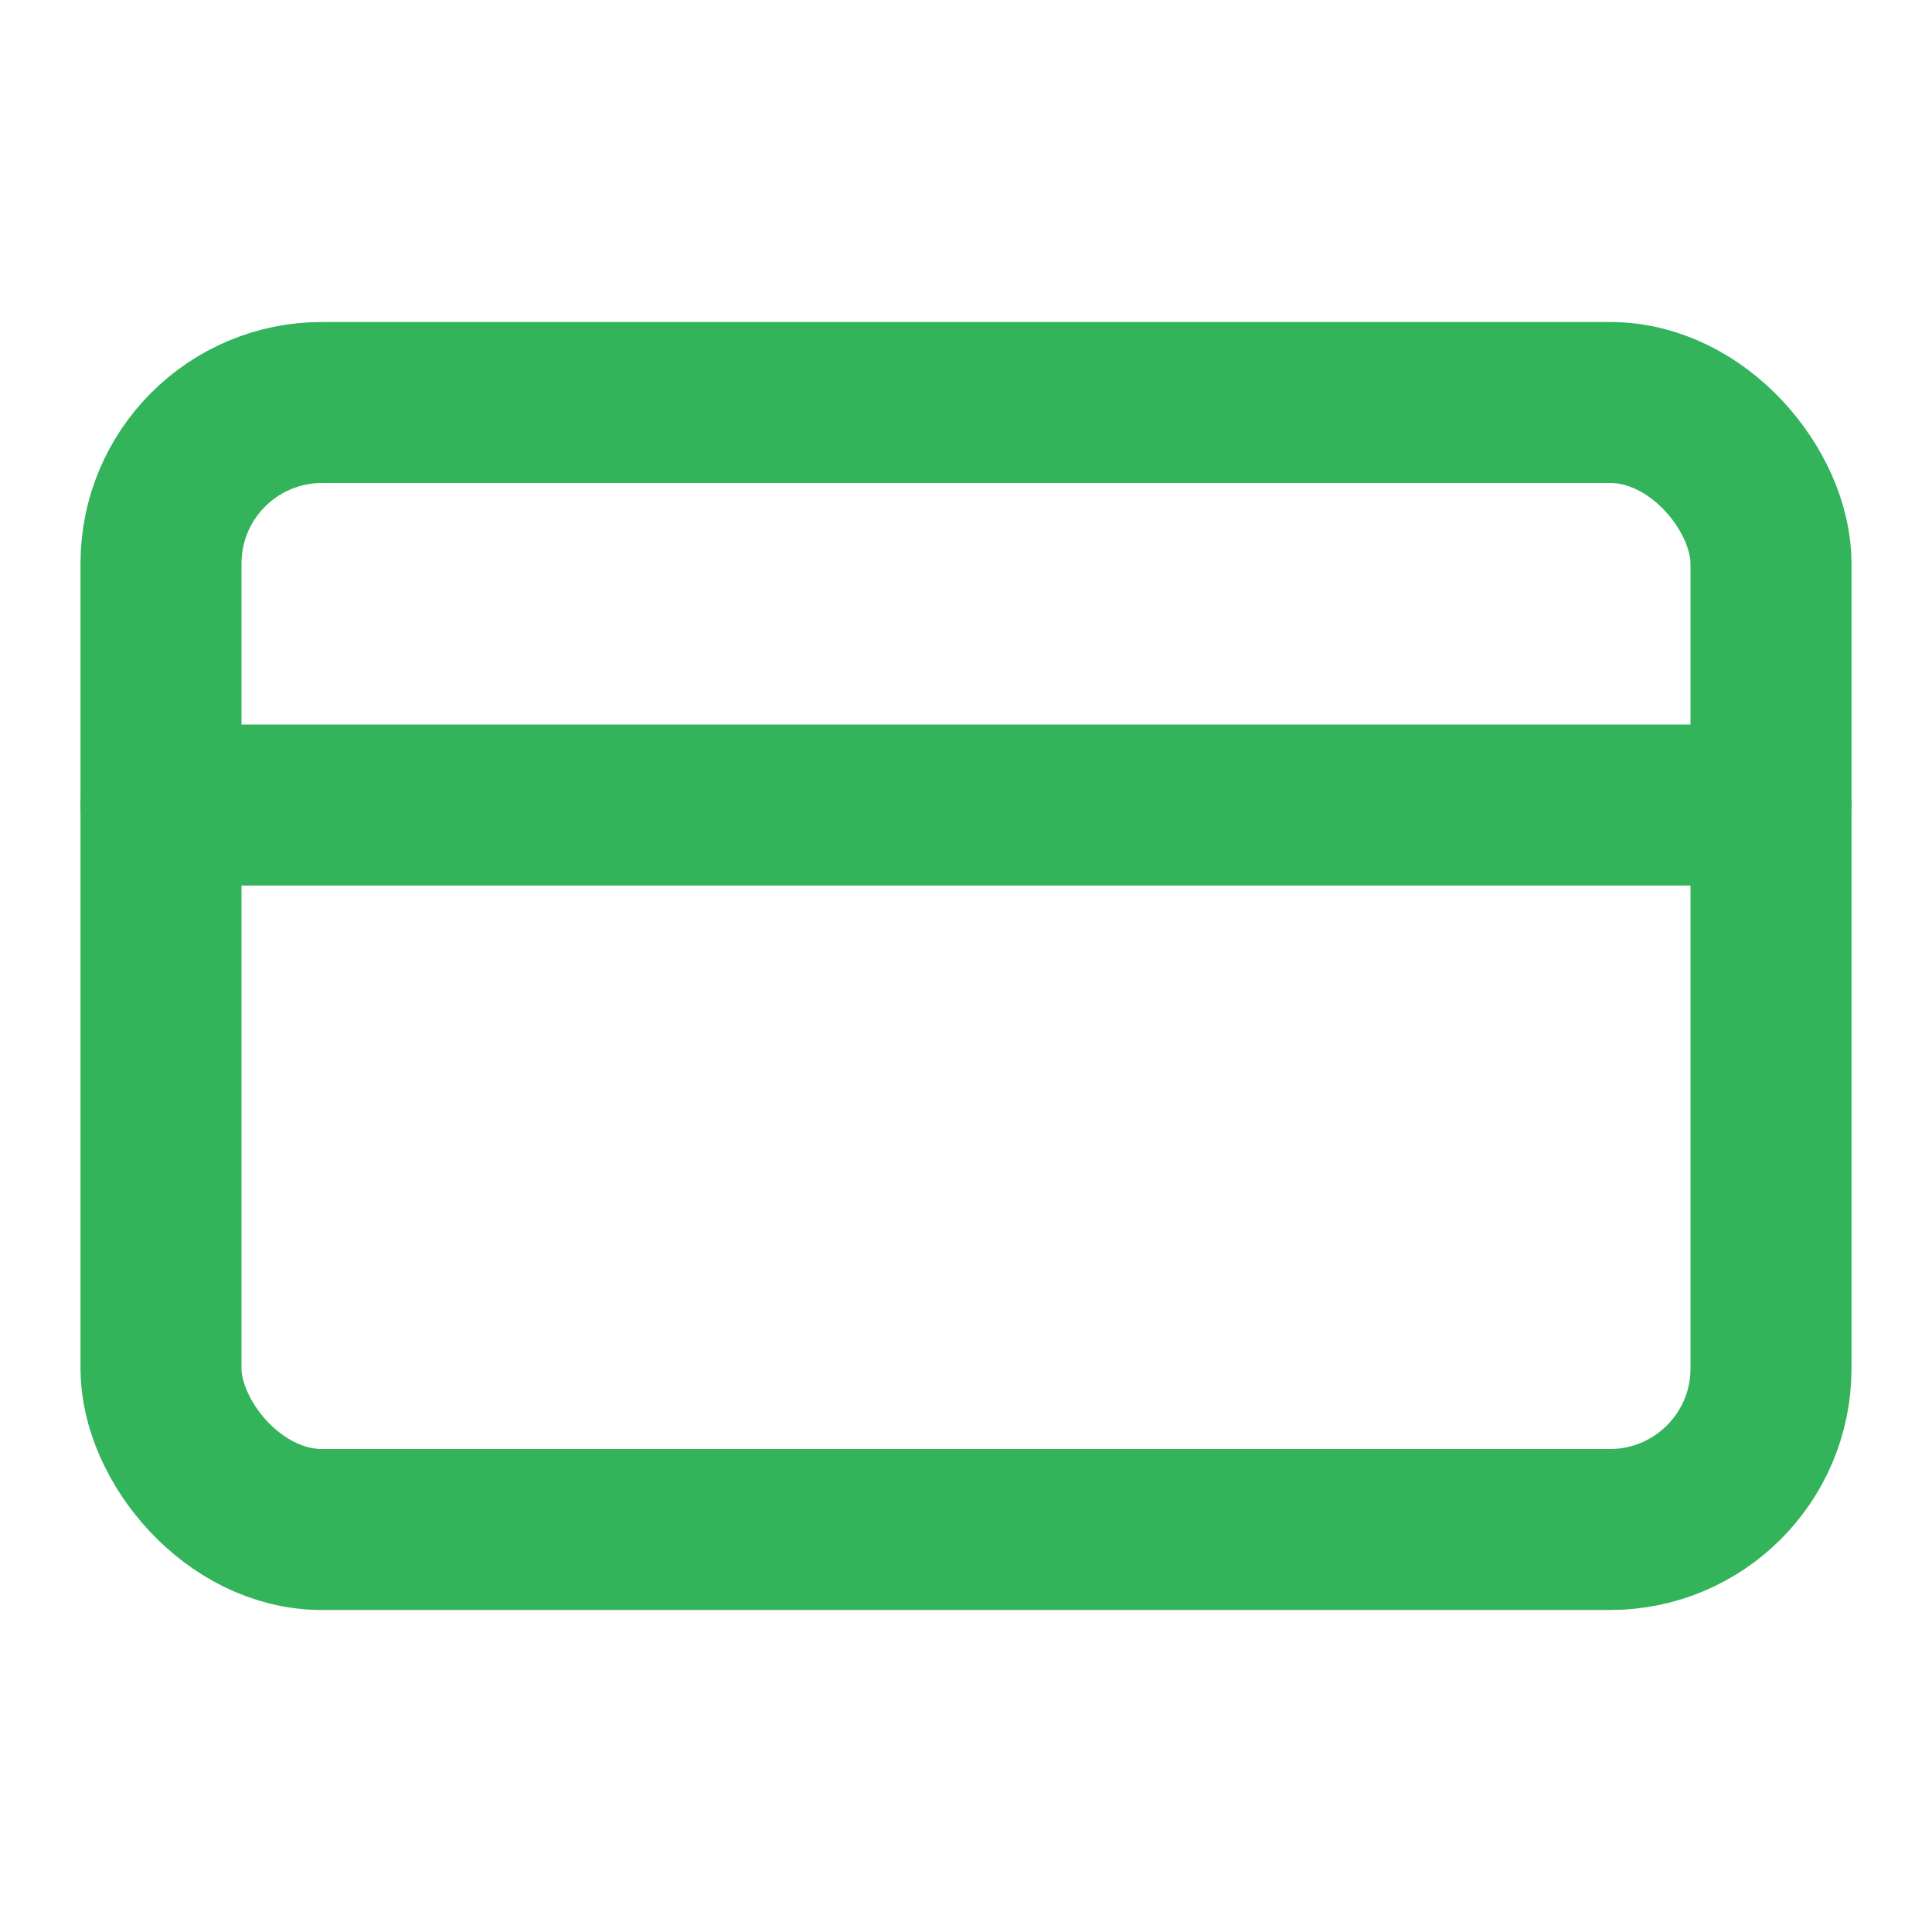 <svg xmlns="http://www.w3.org/2000/svg" width="24" height="24" viewBox="0 0 24 24" fill="none" stroke="#33b35a" stroke-width="2" stroke-linecap="round" stroke-linejoin="round" class="lucide lucide-credit-card"><rect width="20" height="14" x="2" y="5" rx="2"/><line x1="2" x2="22" y1="10" y2="10"/></svg>